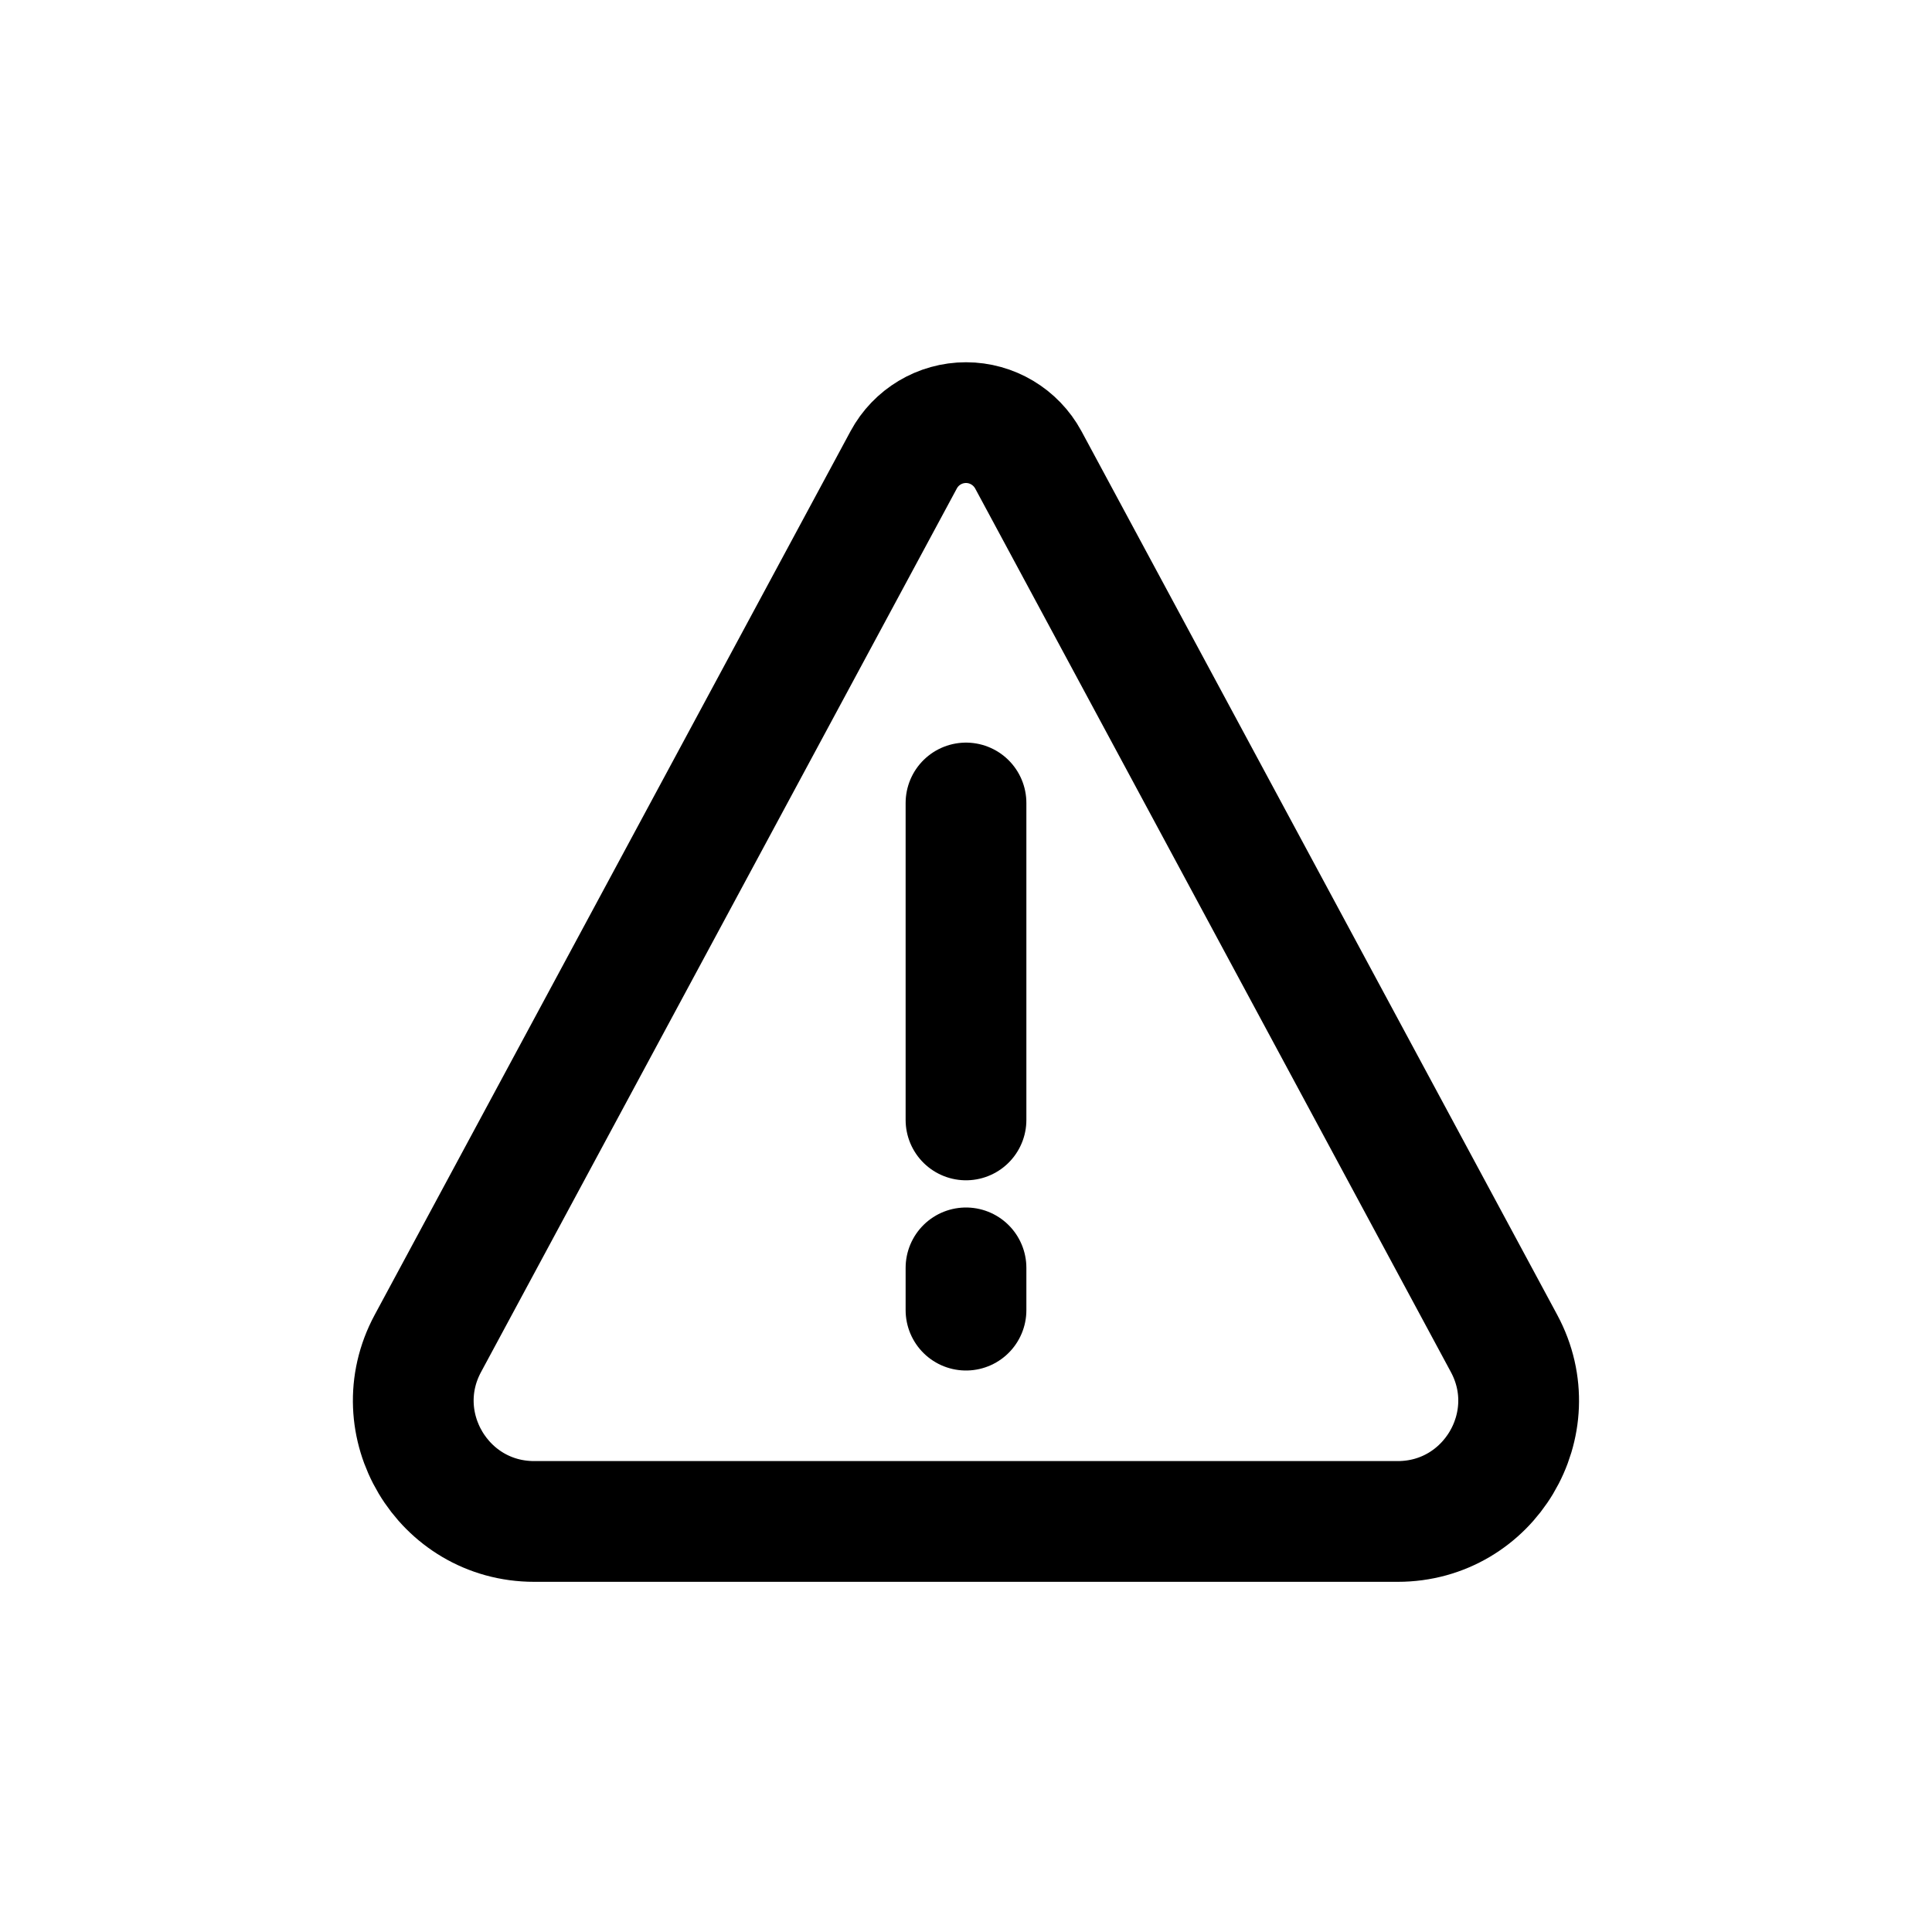<svg width="24" height="24" viewBox="0 0 24 24" fill="none" xmlns="http://www.w3.org/2000/svg">
<g id="Generic=alarm, Size=24px, weight=regular">
<path id="alarm" d="M12 15.75V16.275M12 9.975V13.912M17.363 18.9H6.636C5.501 18.9 4.777 17.688 5.315 16.689L11.226 5.712C11.379 5.428 11.676 5.25 12 5.25C12.323 5.25 12.62 5.428 12.774 5.712L18.684 16.689C19.222 17.688 18.498 18.9 17.363 18.9Z" stroke="black" stroke-width="1.5" stroke-linecap="round" stroke-linejoin="round"/>
</g>
</svg>
